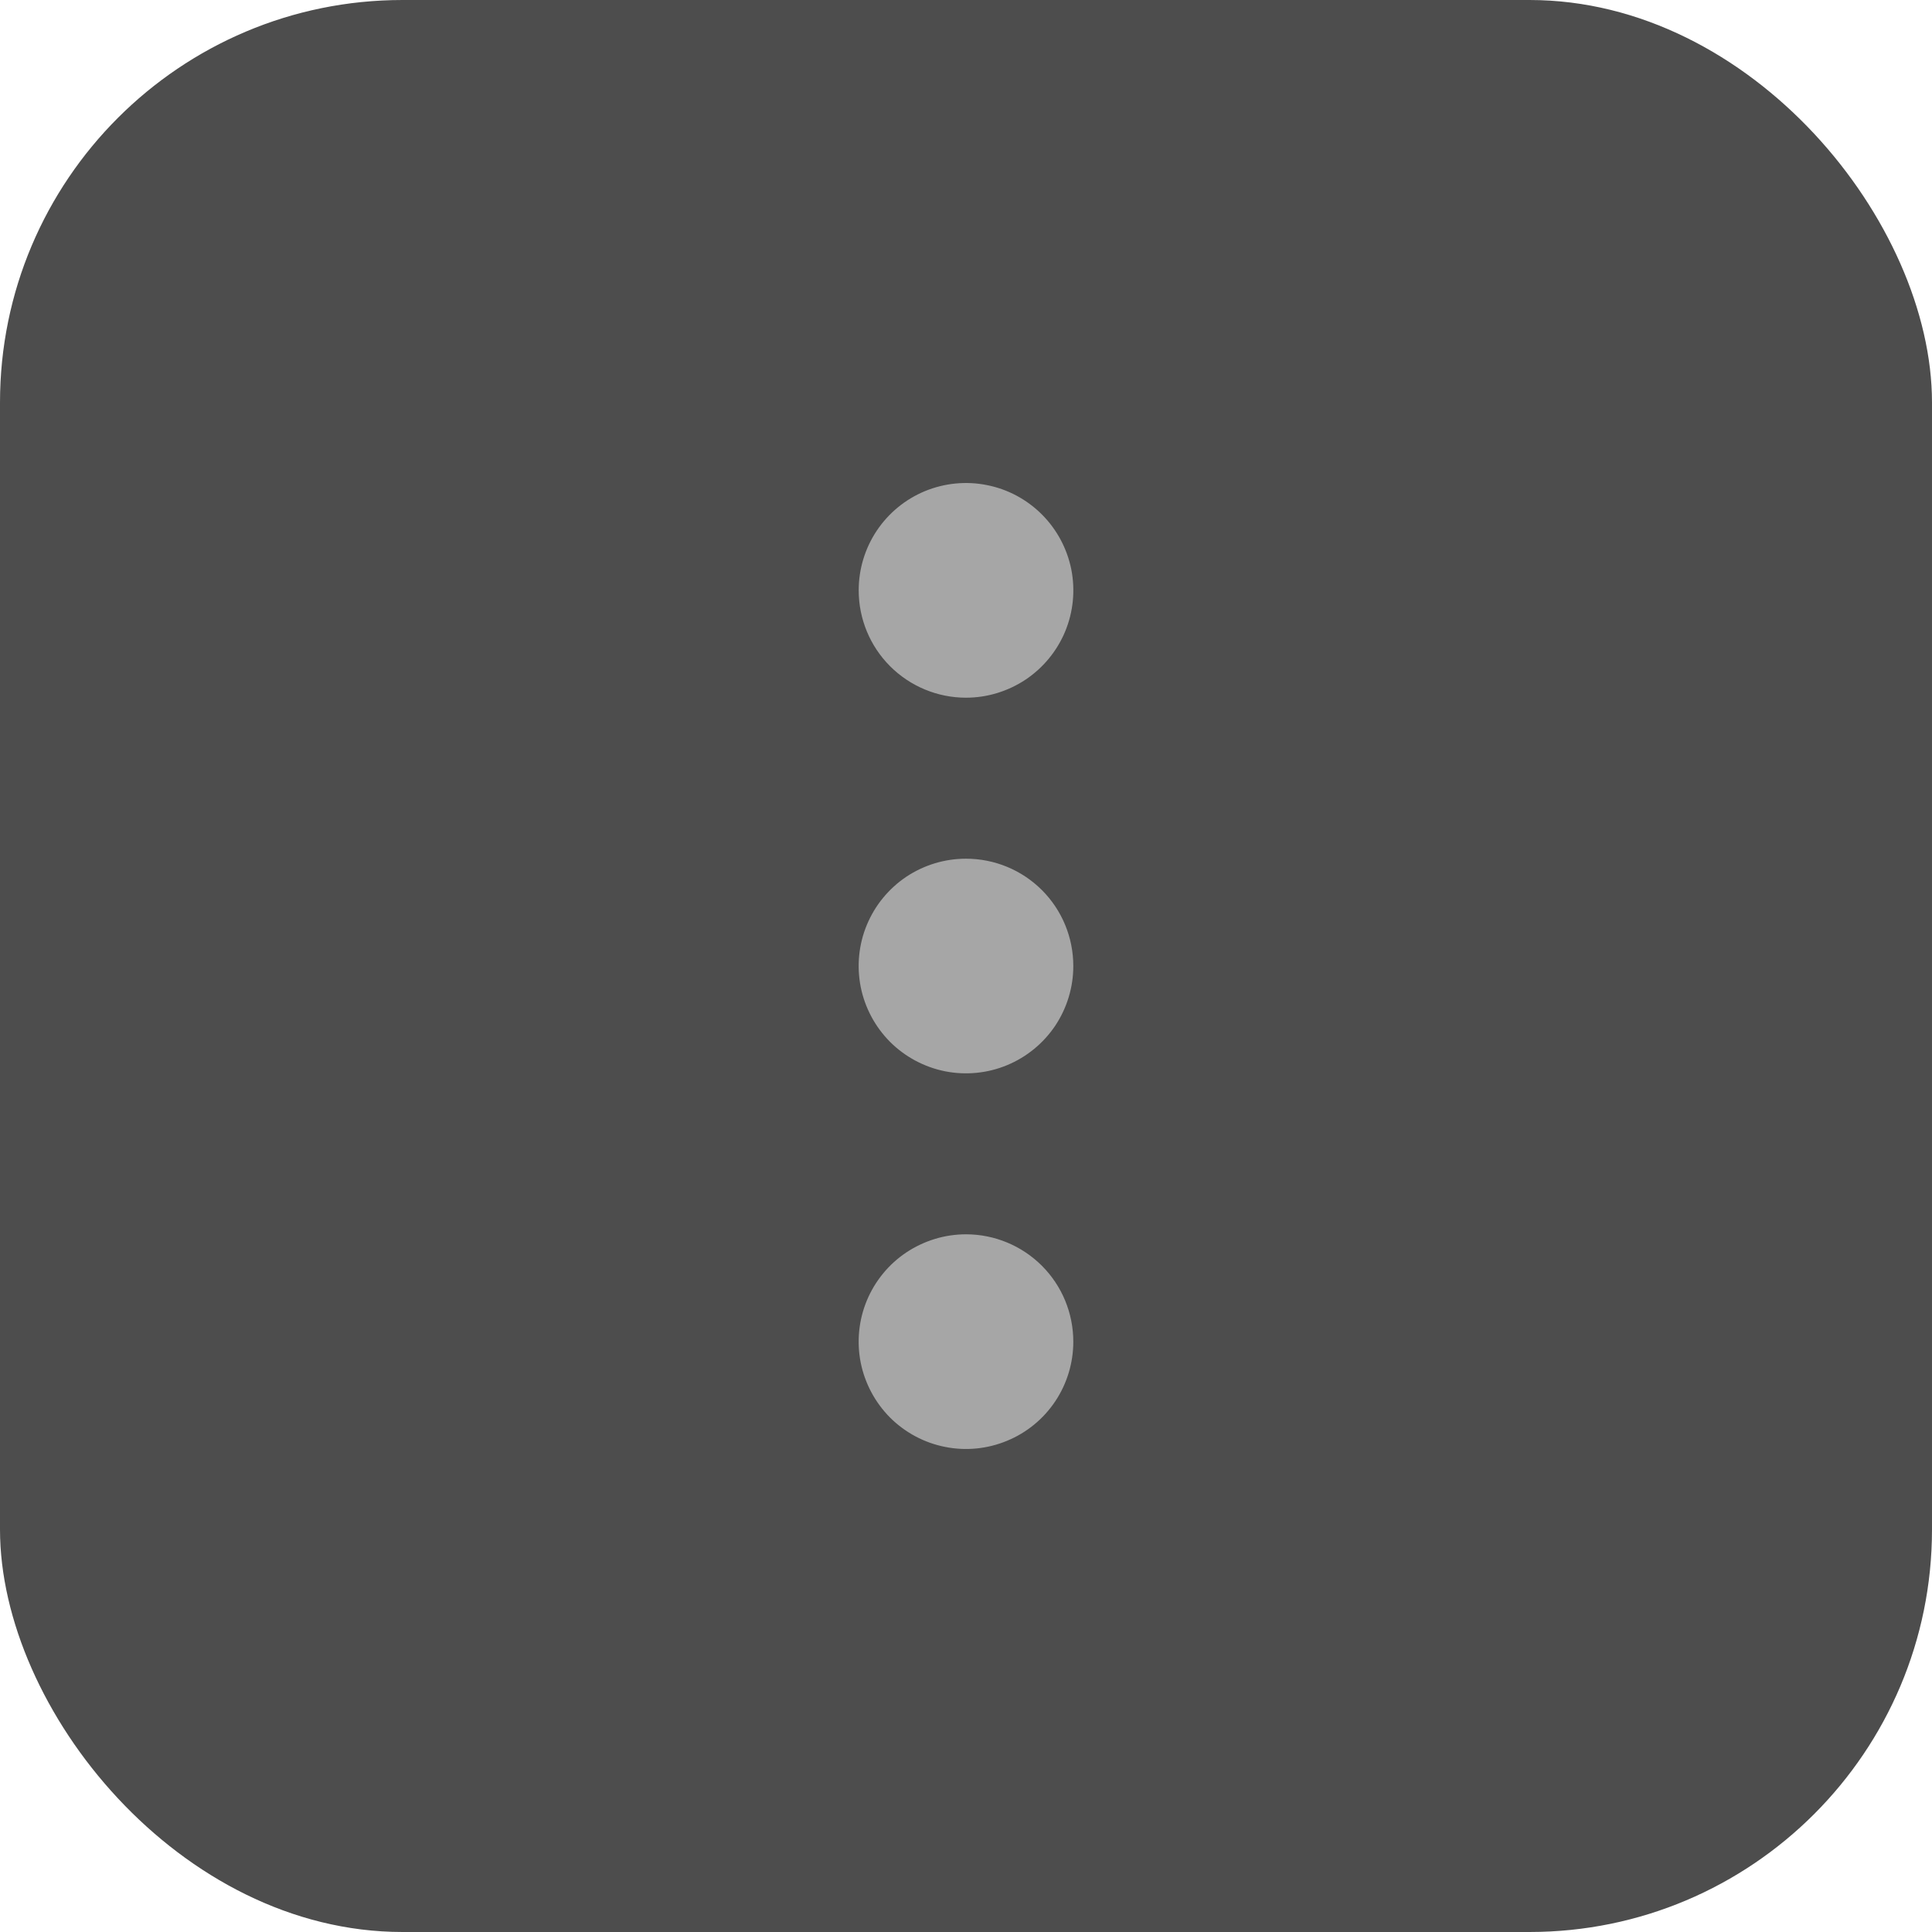 <svg width="24" height="24" viewBox="0 0 24 24" fill="none" xmlns="http://www.w3.org/2000/svg">
<rect width="24" height="24" rx="5" fill="#4D4D4D"/>
<path d="M12 8.667C12.264 8.667 12.521 8.588 12.741 8.442C12.96 8.295 13.131 8.087 13.232 7.844C13.333 7.6 13.359 7.332 13.308 7.073C13.256 6.815 13.129 6.577 12.943 6.391C12.756 6.204 12.519 6.077 12.26 6.026C12.002 5.974 11.733 6.001 11.49 6.101C11.246 6.202 11.038 6.373 10.891 6.593C10.745 6.812 10.667 7.07 10.667 7.333C10.667 7.687 10.807 8.026 11.057 8.276C11.307 8.526 11.646 8.667 12 8.667ZM12 15.333C11.736 15.333 11.479 15.412 11.259 15.558C11.04 15.704 10.869 15.913 10.768 16.156C10.667 16.4 10.641 16.668 10.692 16.927C10.744 17.185 10.871 17.423 11.057 17.61C11.244 17.796 11.481 17.923 11.74 17.974C11.998 18.026 12.267 17.999 12.51 17.898C12.754 17.798 12.962 17.627 13.109 17.407C13.255 17.188 13.333 16.93 13.333 16.667C13.333 16.313 13.193 15.974 12.943 15.724C12.693 15.474 12.354 15.333 12 15.333ZM12 10.667C11.736 10.667 11.479 10.745 11.259 10.891C11.04 11.038 10.869 11.246 10.768 11.49C10.667 11.733 10.641 12.002 10.692 12.26C10.744 12.519 10.871 12.756 11.057 12.943C11.244 13.129 11.481 13.256 11.74 13.308C11.998 13.359 12.267 13.333 12.51 13.232C12.754 13.131 12.962 12.96 13.109 12.741C13.255 12.521 13.333 12.264 13.333 12C13.333 11.646 13.193 11.307 12.943 11.057C12.693 10.807 12.354 10.667 12 10.667Z" fill="#A6A6A6"/>
</svg>
